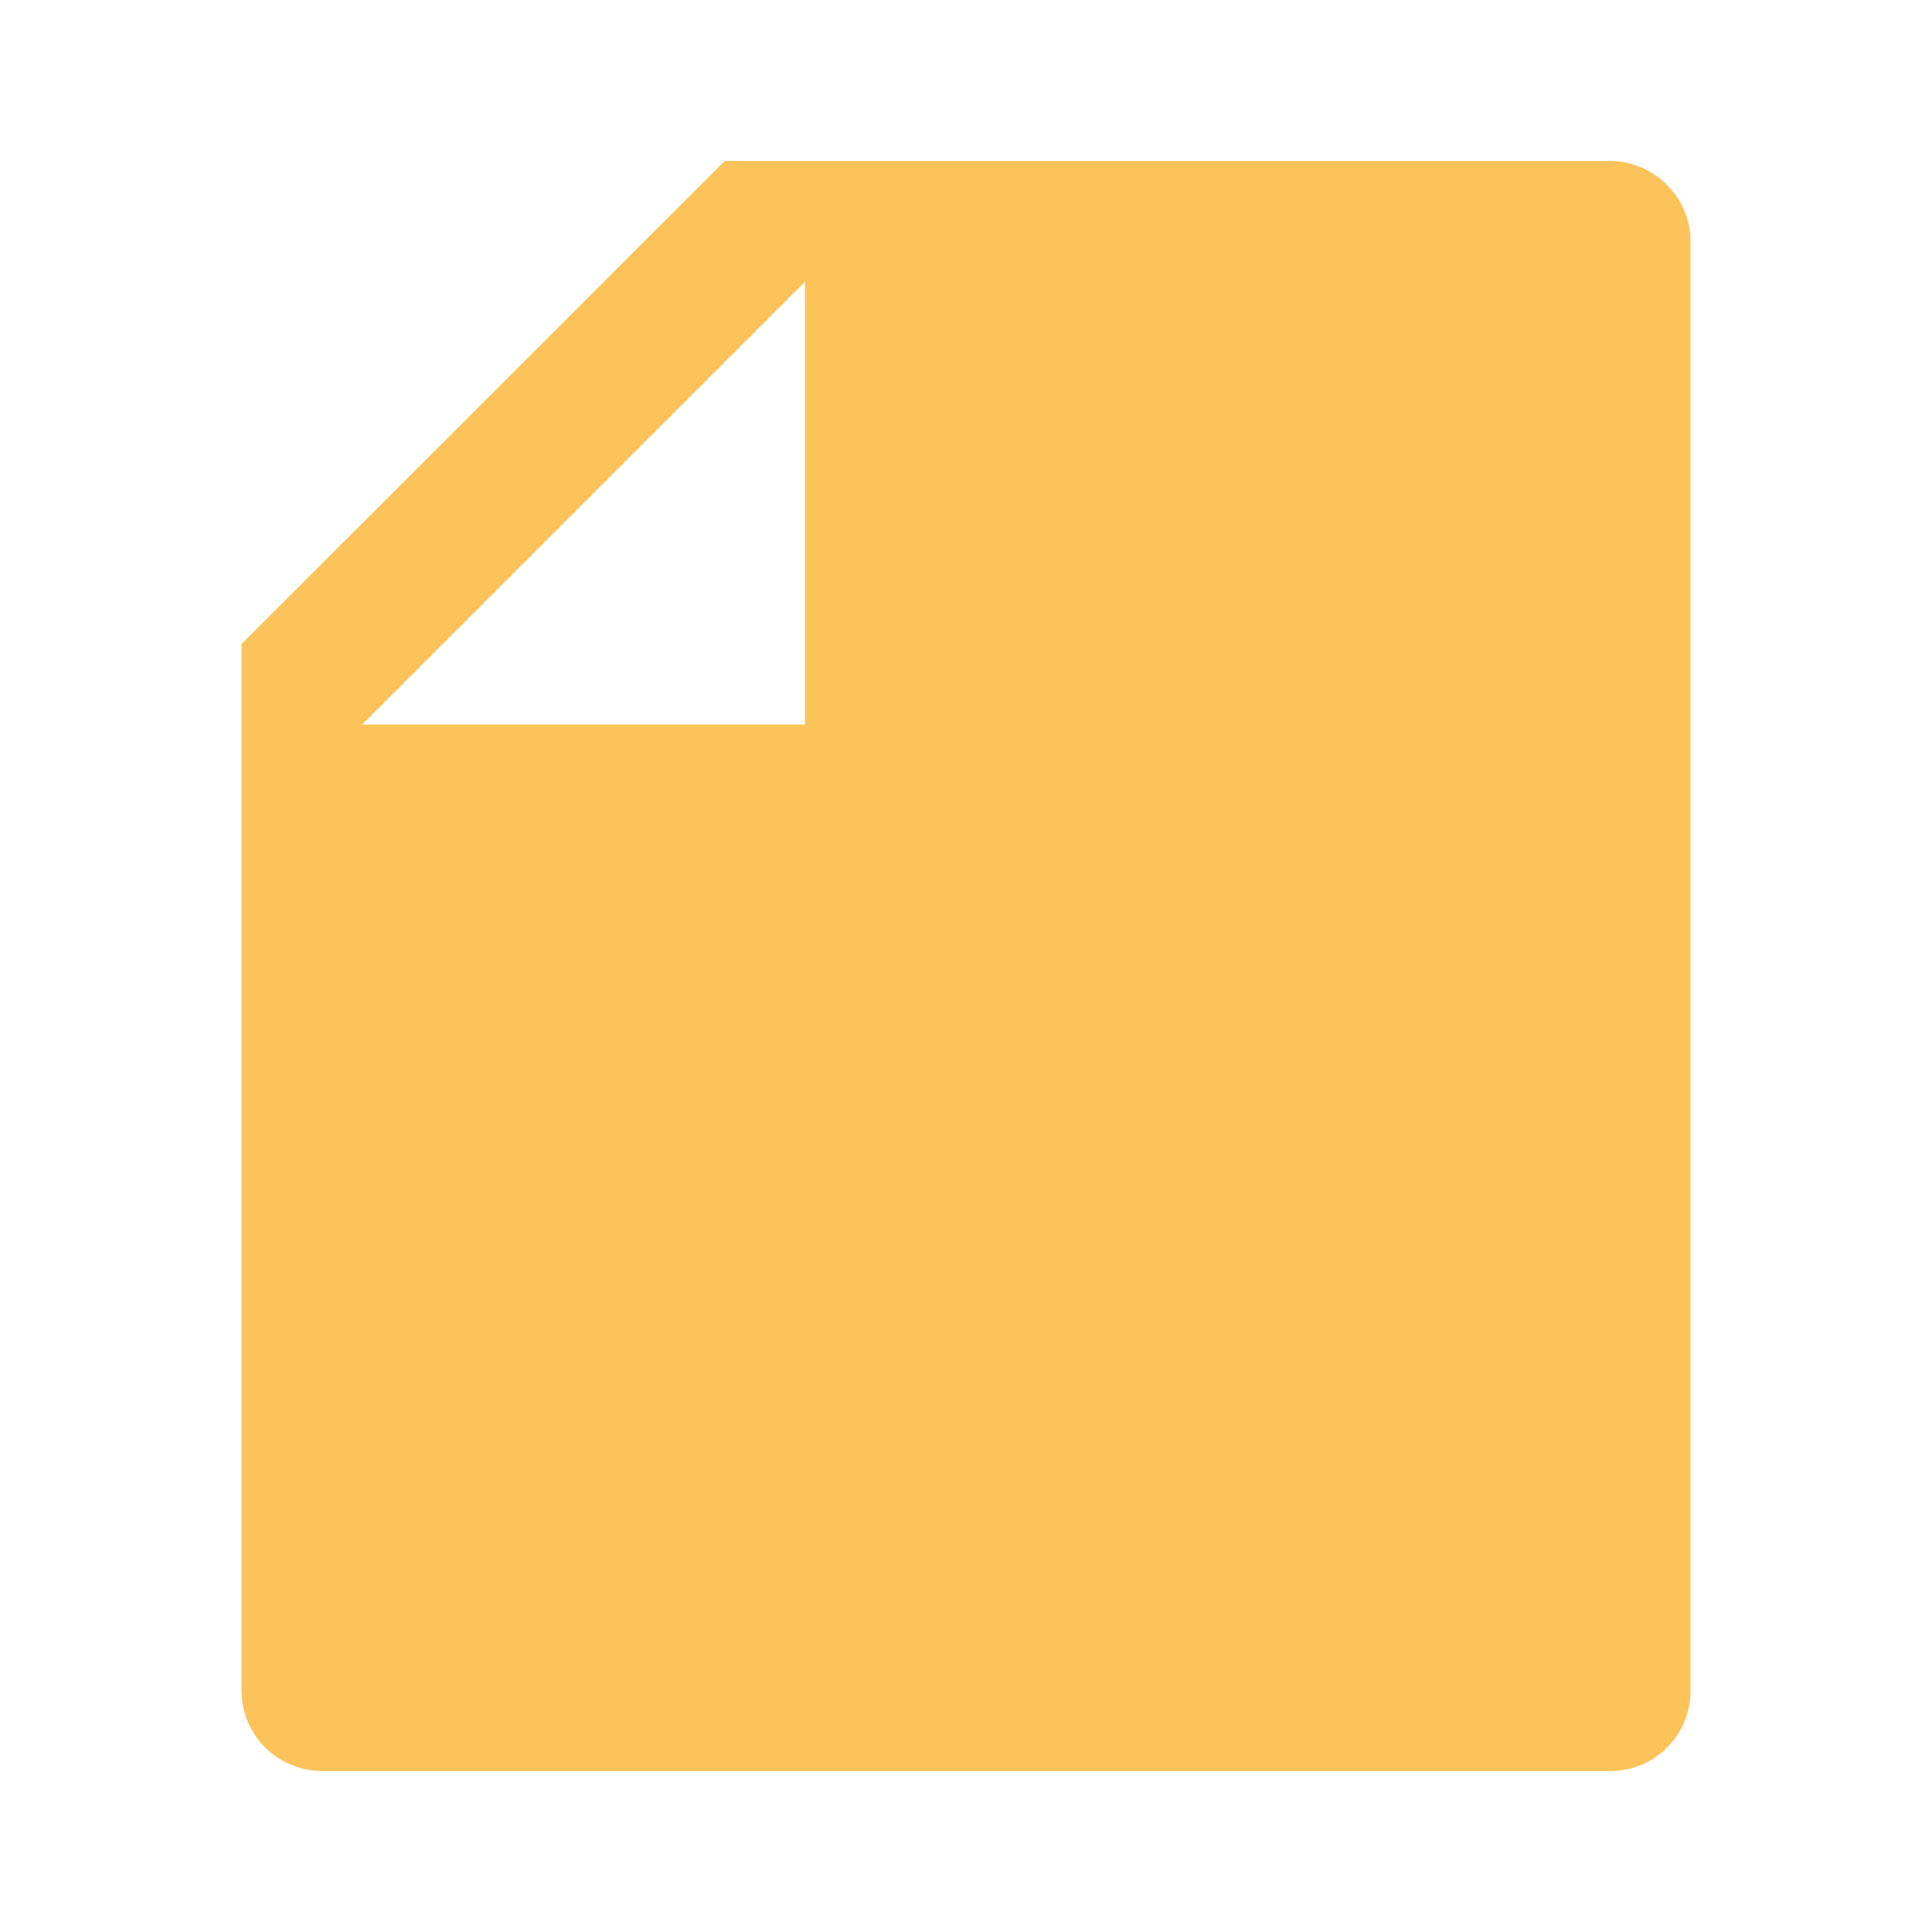 <svg width="22" height="22" viewBox="0 0 22 22" fill="none" xmlns="http://www.w3.org/2000/svg">
<path d="M2.75 7.333L8.253 1.833H18.331C18.837 1.833 19.25 2.25 19.25 2.743V19.257C19.25 19.498 19.154 19.73 18.983 19.9C18.812 20.071 18.581 20.167 18.34 20.167H3.66C3.54 20.166 3.421 20.141 3.31 20.094C3.199 20.047 3.098 19.979 3.014 19.894C2.929 19.808 2.863 19.706 2.817 19.595C2.772 19.483 2.749 19.364 2.75 19.244V7.333ZM9.167 3.208L4.125 8.25H9.167V3.208Z" fill="#FCC35B"/>
</svg>
